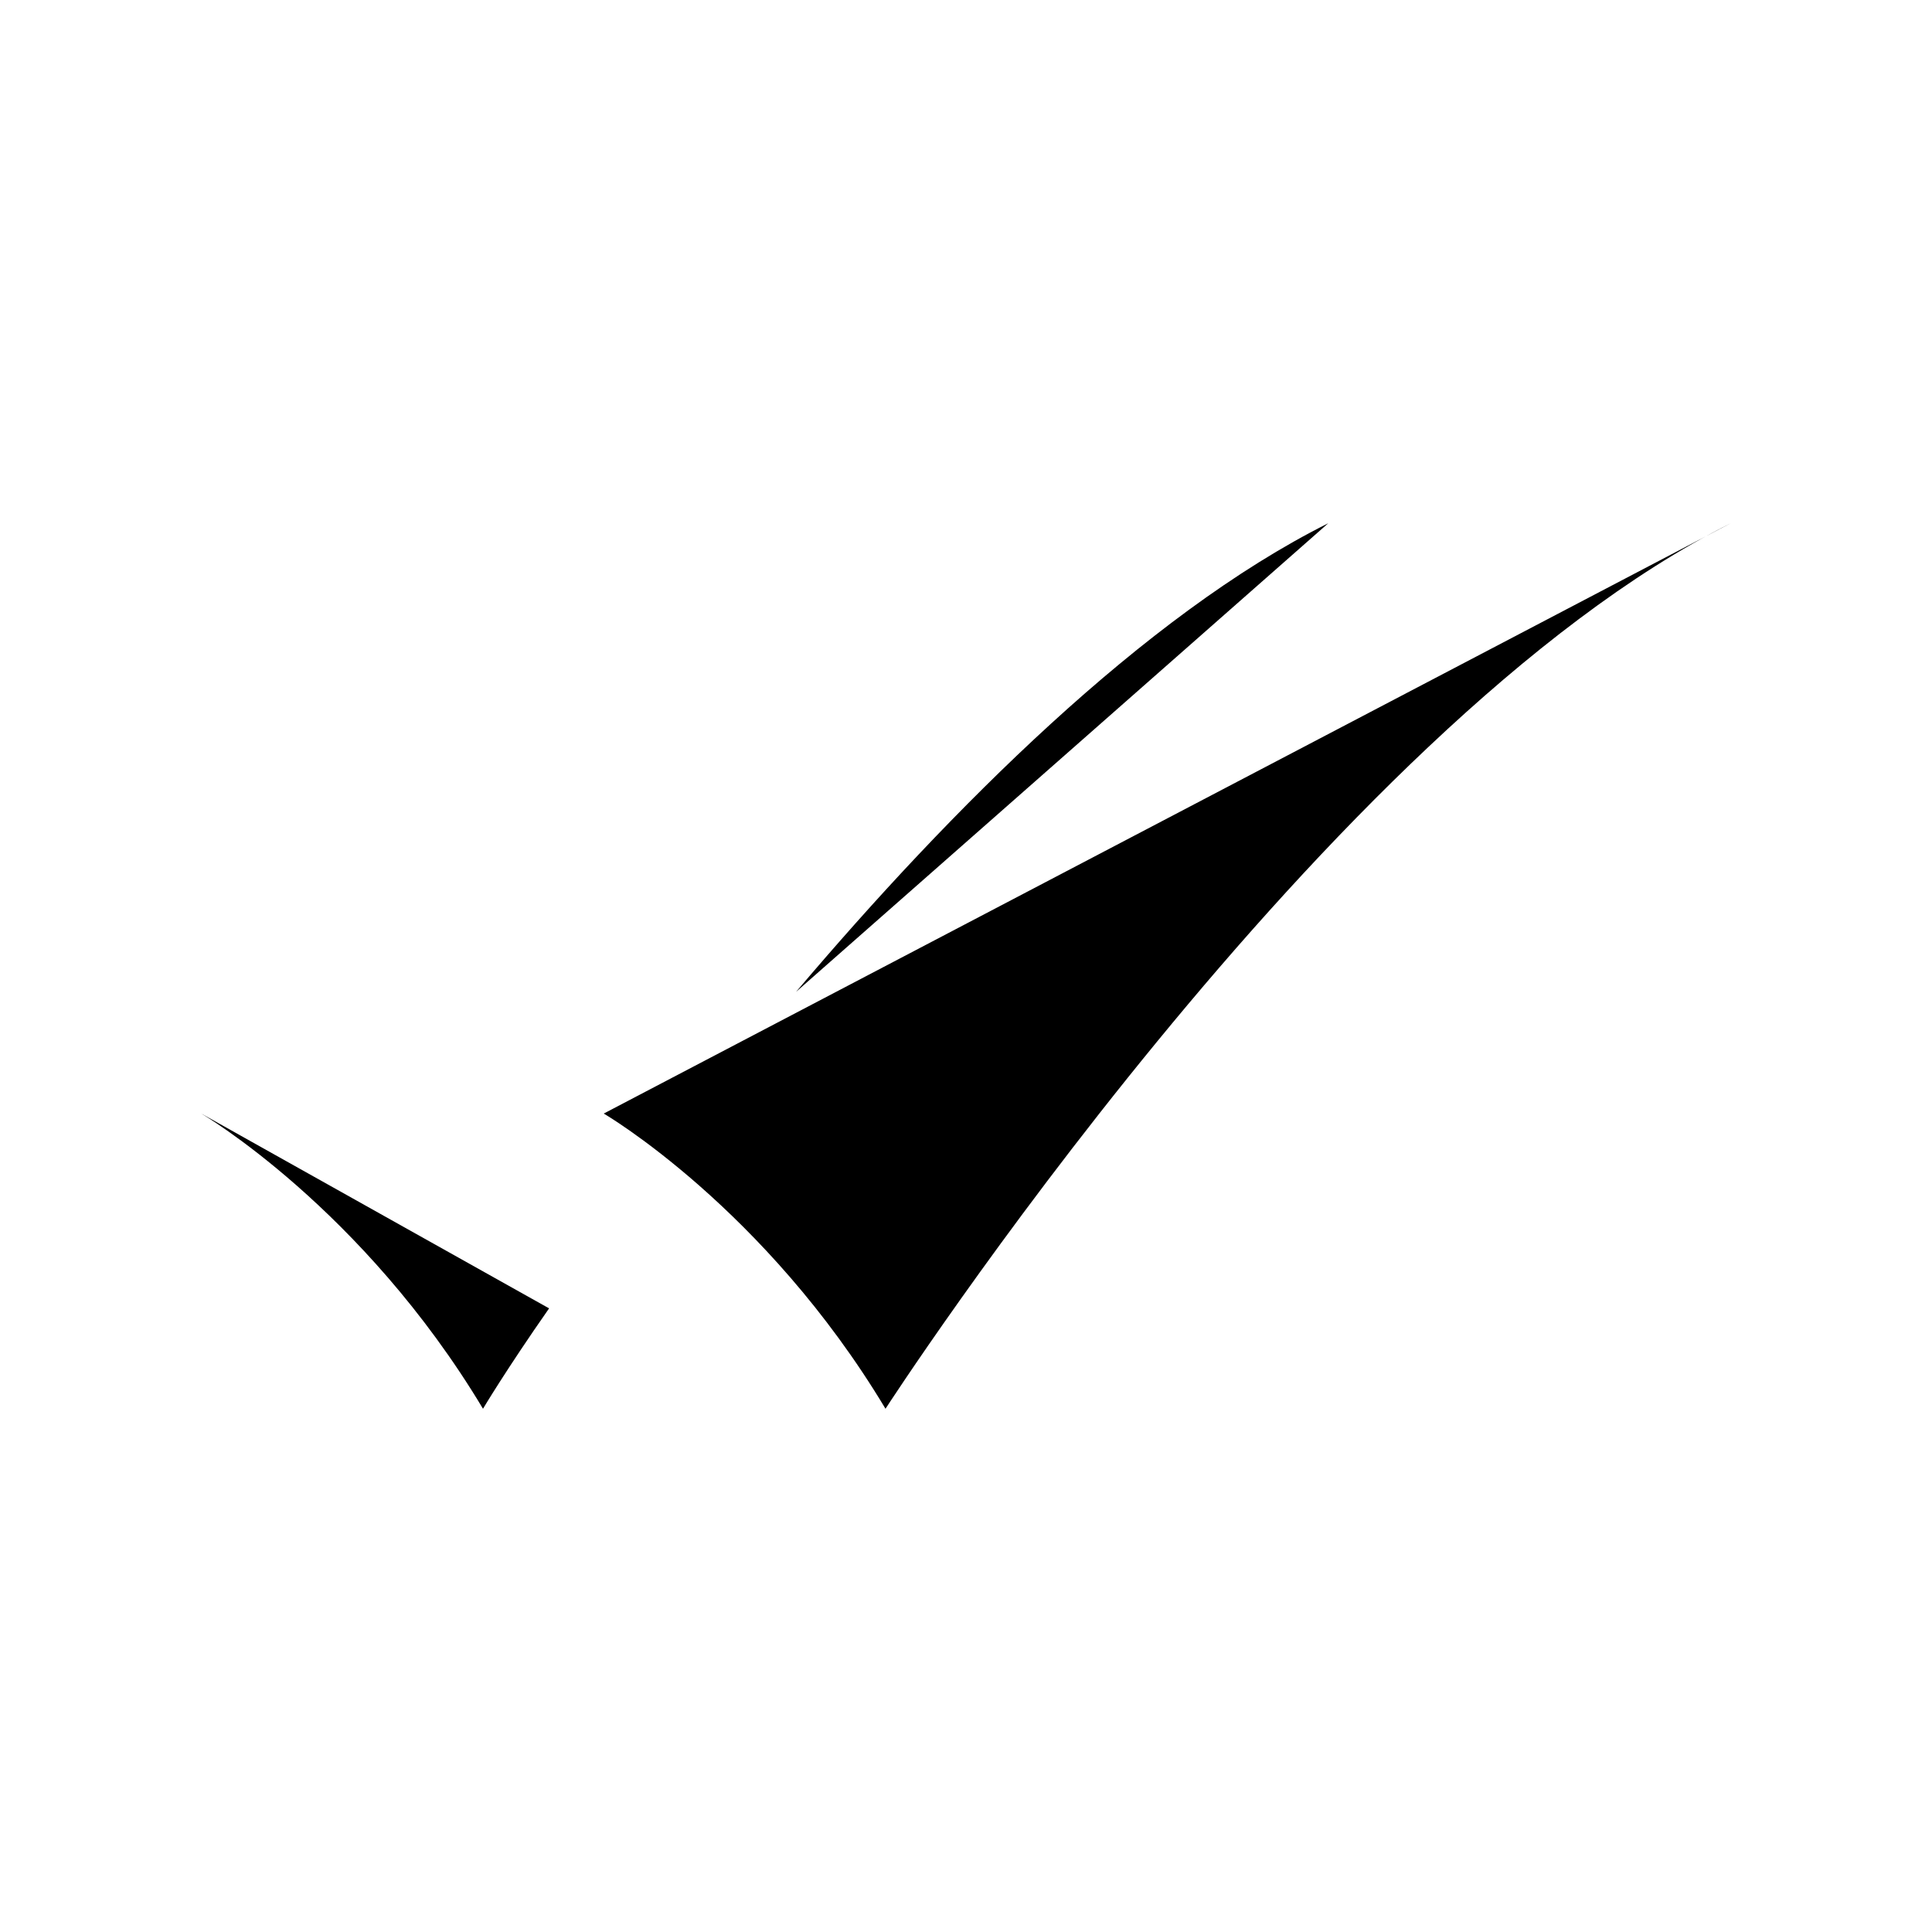 <svg xmlns="http://www.w3.org/2000/svg" viewBox="0 0 24 24"><path d="M2.5 13.833S4.5 15 6 17.5c0 0 .285-.48.821-1.247M16.5 6.5c-2.291 1.146-4.688 3.552-6.612 5.822M7.5 13.833S9.5 15 11 17.5c0 0 5.5-8.5 10.5-11"/></svg>